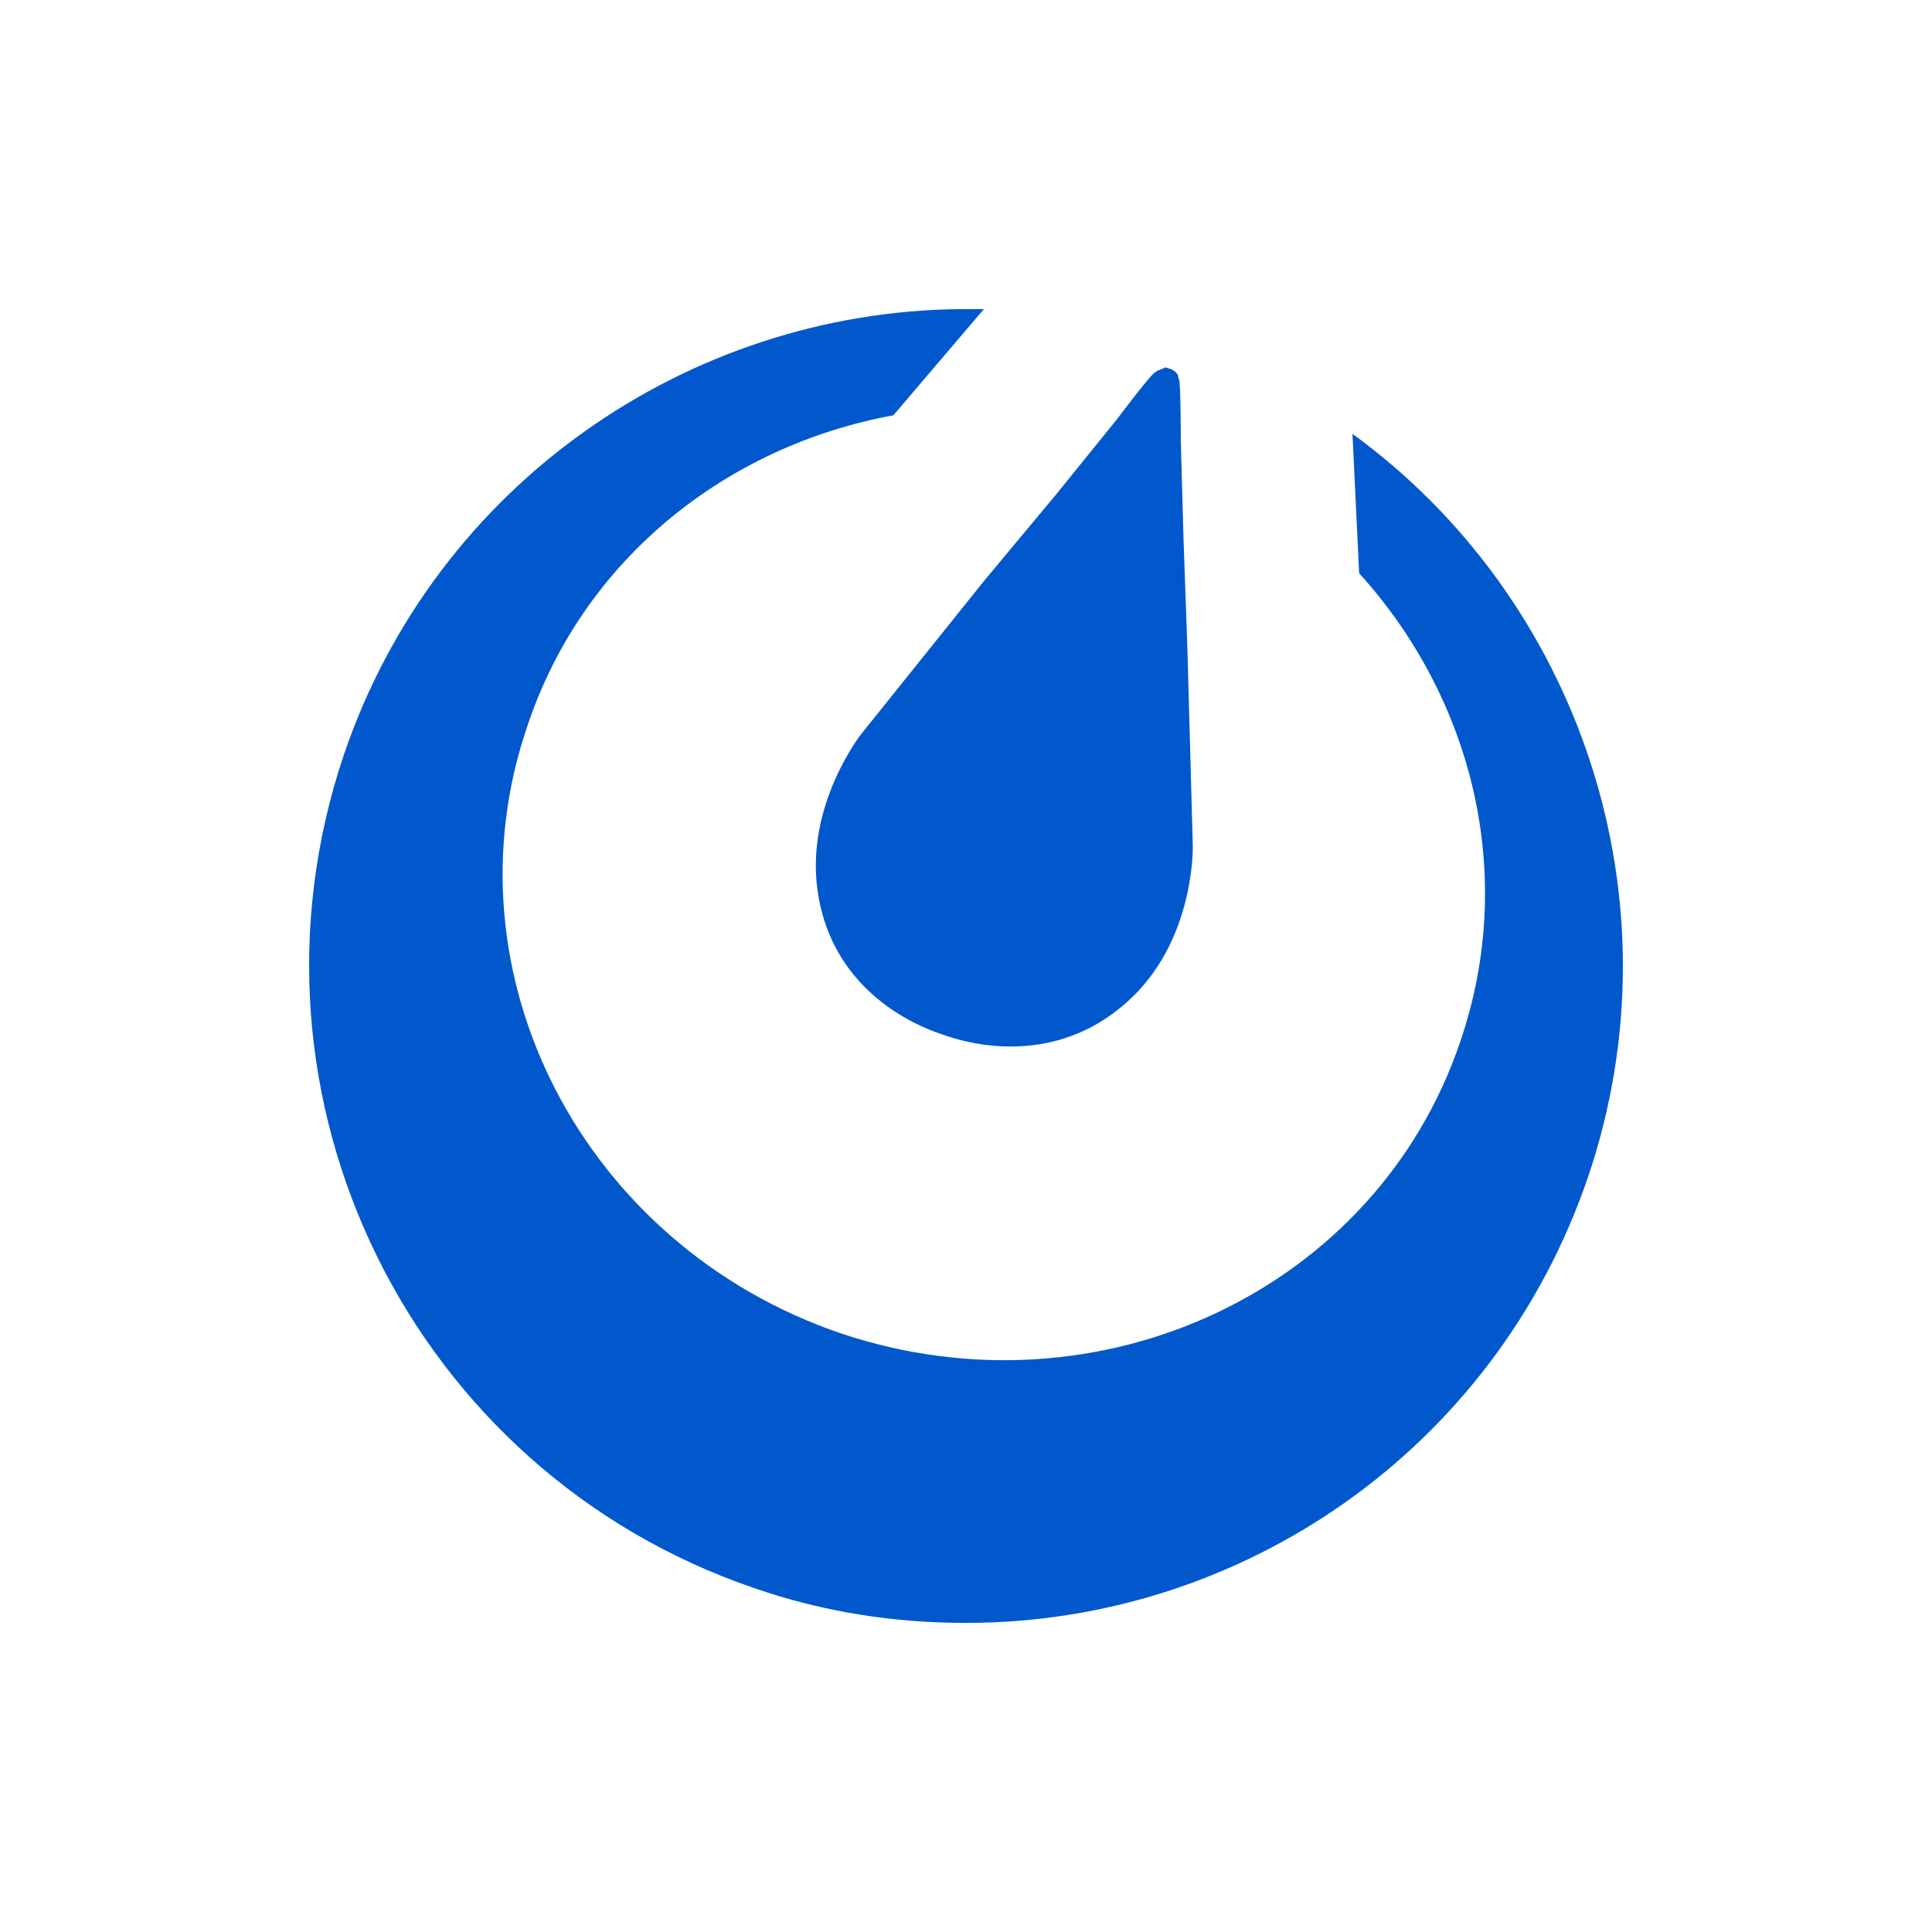 <svg width="50" height="50" viewBox="0 0 50 50" fill="none" xmlns="http://www.w3.org/2000/svg">
<path d="M30.008 9.58H29.974C29.939 9.614 29.905 9.614 29.836 9.683C29.629 9.889 28.906 10.851 28.906 10.851L27.322 12.808L25.462 15.04L22.294 18.99C22.294 18.99 20.847 20.81 21.157 23.042C21.467 25.275 23.155 26.374 24.429 26.786C25.703 27.232 27.701 27.37 29.319 25.79C30.938 24.21 30.869 21.875 30.869 21.875L30.731 16.826L30.628 13.907L30.559 11.4C30.559 11.4 30.559 10.198 30.525 9.889C30.525 9.82 30.49 9.786 30.49 9.752V9.717C30.456 9.648 30.387 9.58 30.284 9.545C30.249 9.545 30.215 9.511 30.146 9.511C30.111 9.545 30.043 9.545 30.008 9.58ZM24.842 8C17.817 8.069 11.273 12.533 8.897 19.539C5.901 28.434 10.653 38.085 19.539 41.107C21.329 41.725 23.155 42 24.98 42H25.015C32.109 42 38.687 37.535 41.098 30.461C43.543 23.248 40.856 15.487 35.002 11.228L35.174 14.834C38.101 18.063 39.272 22.63 37.791 26.958C35.622 33.38 28.458 36.745 21.777 34.513C15.096 32.246 11.445 25.206 13.65 18.784C15.096 14.457 18.816 11.537 23.12 10.748L25.462 8C25.359 8 25.256 8 25.152 8H24.842Z" fill="#0058CC"/>
</svg>
